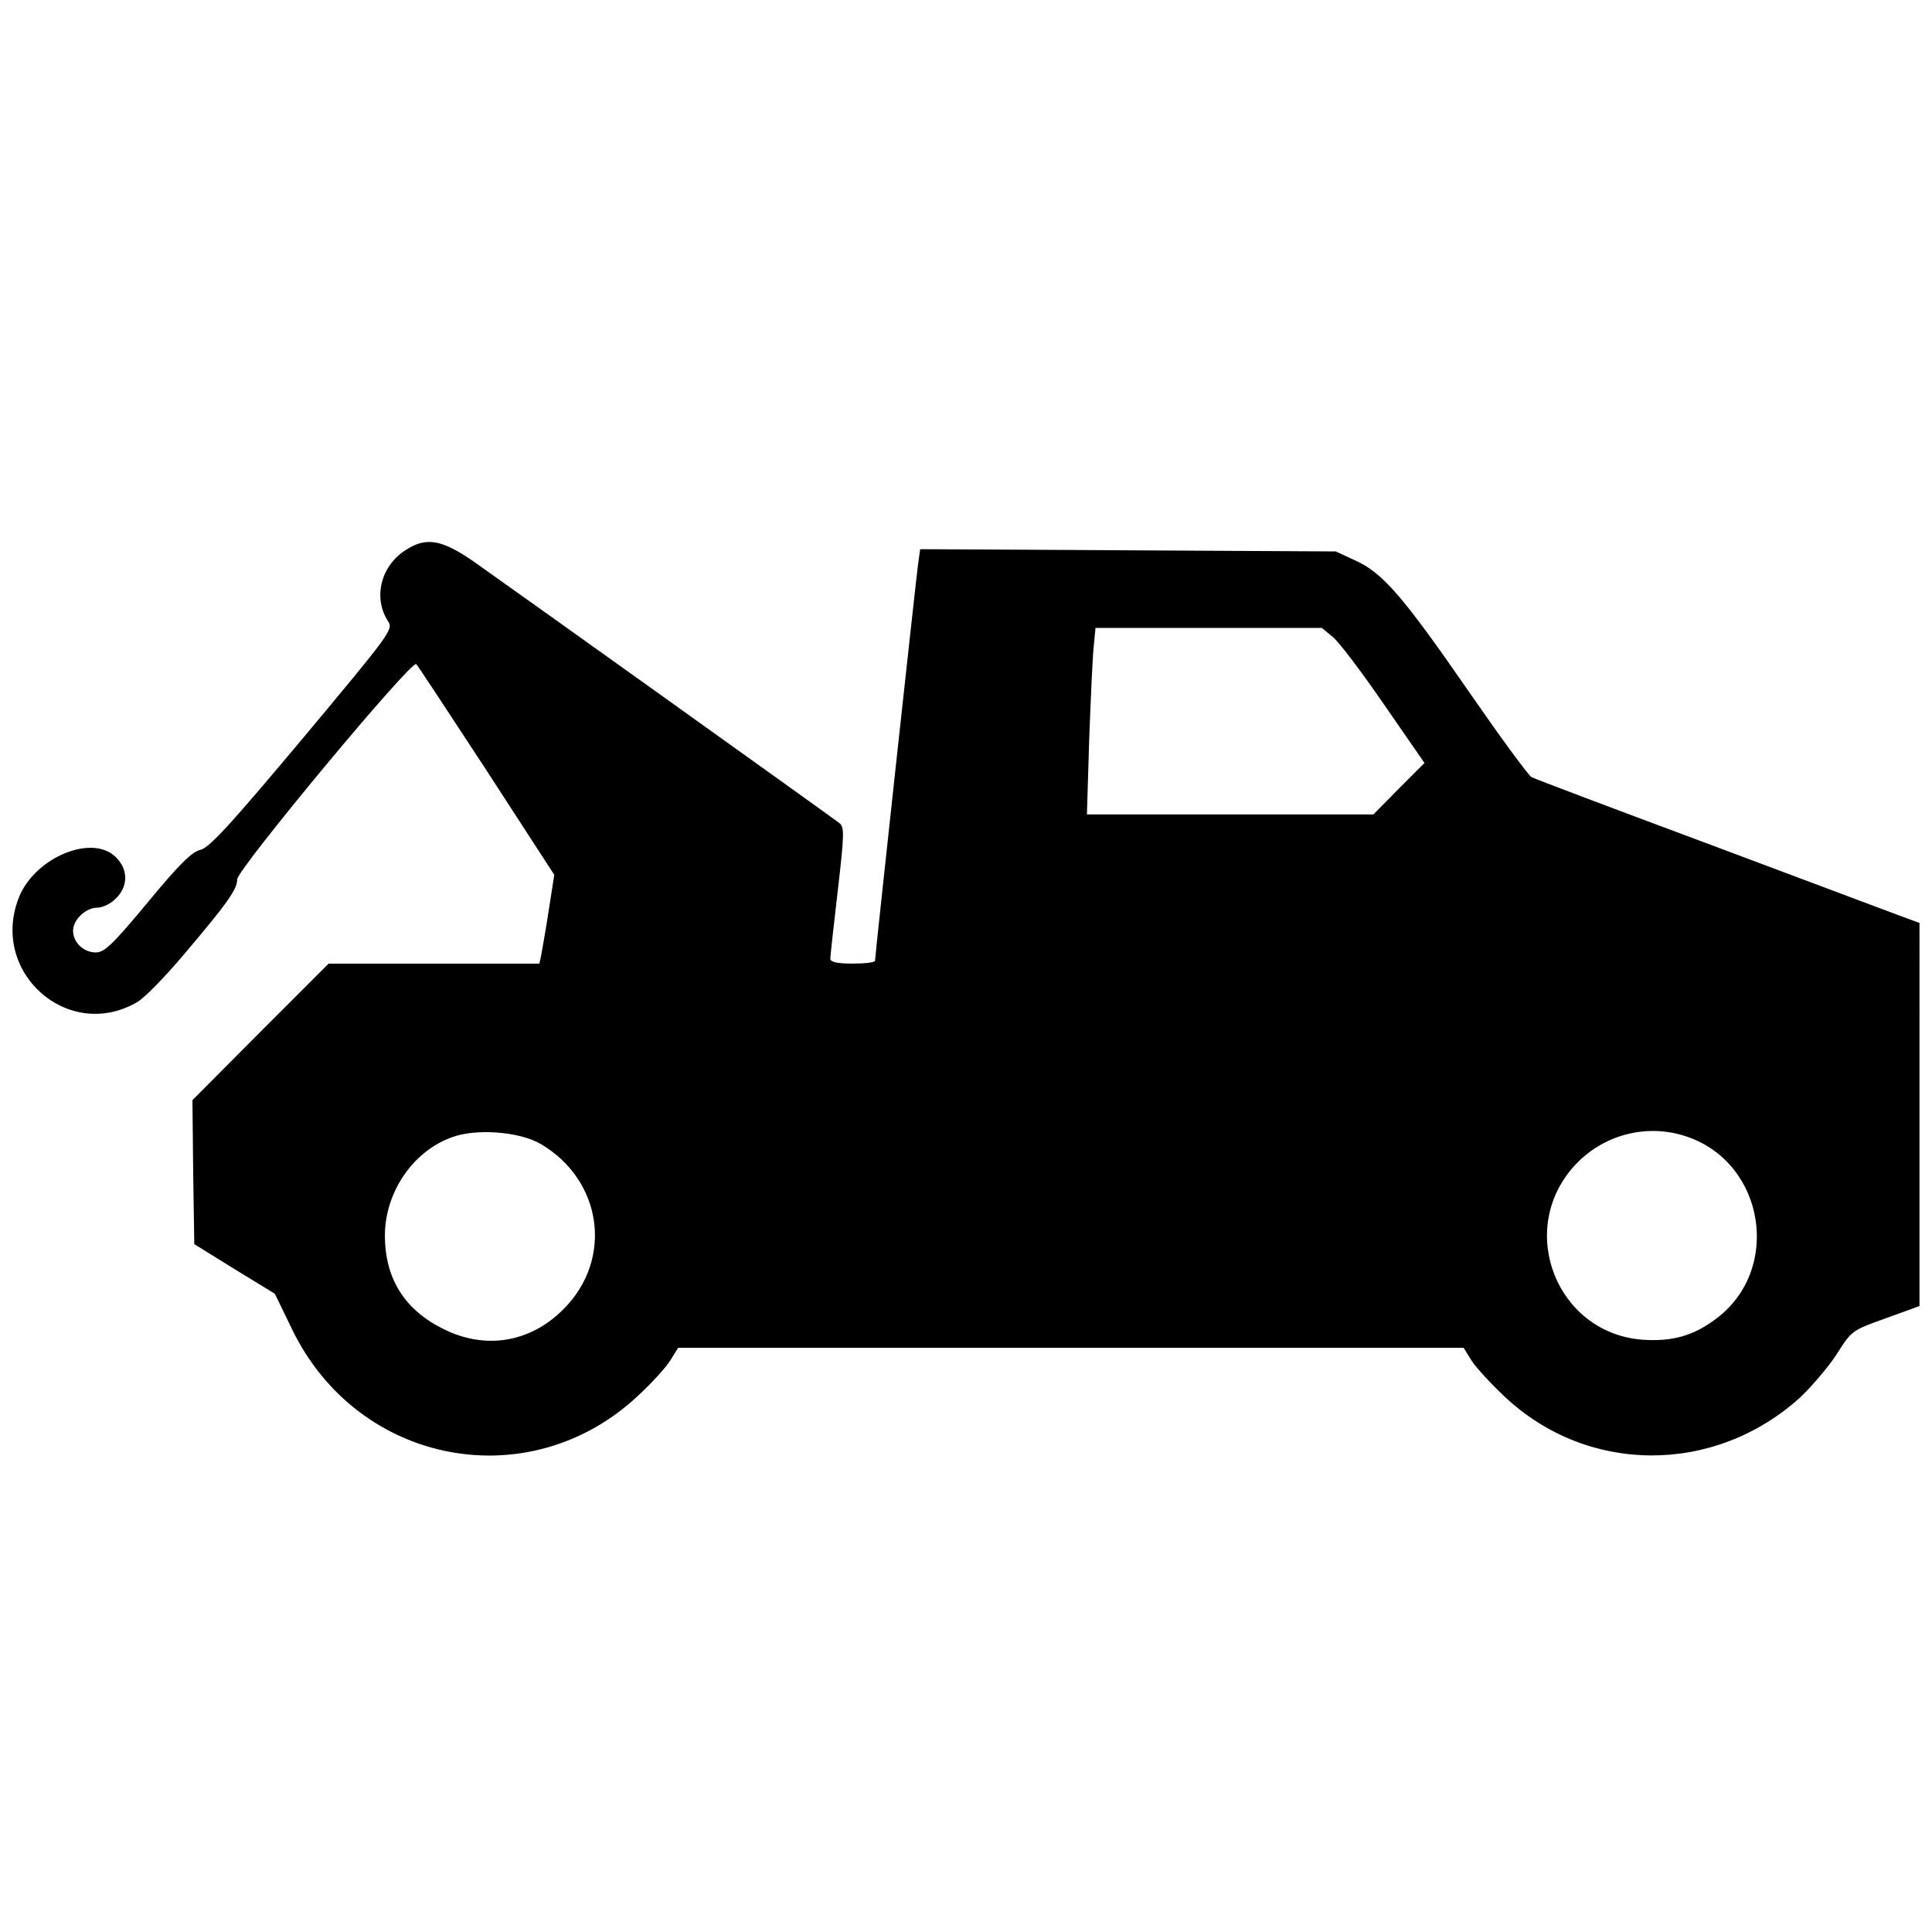 <?xml version="1.0" encoding="utf-8"?>
<!-- Generator: Adobe Illustrator 15.0.0, SVG Export Plug-In . SVG Version: 6.00 Build 0)  -->
<!DOCTYPE svg PUBLIC "-//W3C//DTD SVG 1.1//EN" "http://www.w3.org/Graphics/SVG/1.1/DTD/svg11.dtd">
<svg version="1.1" id="Layer_1" xmlns="http://www.w3.org/2000/svg" xmlns:xlink="http://www.w3.org/1999/xlink" x="0px" y="0px"
	 width="512px" height="512px" viewBox="0 0 512 512" enable-background="new 0 0 512 512" xml:space="preserve">
<g>
	<g transform="translate(0,245) scale(0.1,-0.1)">
		<path d="M1072.453,990.537c-64.263-42.49-84.009-126.548-43.477-187.812c13.823-20.781,2.935-34.6-227.368-310.391
			C610.803,264.965,554.495,202.67,530.774,197.773c-21.768-4.951-56.367-38.521-139.395-139.395
			C298.406-53.379,276.687-74.102,253.948-74.102c-32.637,0-60.283,26.709-60.283,57.344c0,29.658,33.628,61.318,64.253,61.318
			c13.823,0,36.562,10.879,49.404,24.702c32.646,31.611,32.646,77.095,0,108.755c-62.29,63.276-214.526,0-257.021-105.762
			c-79.102-198.75,130.469-384.6,313.389-277.852c17.793,9.893,72.148,65.234,120.615,122.568
			C601.936,55.39,628.645,92.934,628.645,119.648c0,26.66,462.622,583.242,474.482,570.4
			c3.979-3.975,87.983-131.504,186.841-282.705l178.94-275.786l-14.844-94.888c-7.896-52.397-17.793-105.771-19.756-117.627
			l-4.951-22.744h-279.761H870.813L689.914-284.61L509.988-465.508l1.963-190.801l2.935-190.811l106.748-66.211l106.748-65.234
			l45.488-93.906c173.984-359.854,627.69-446.846,916.377-176.943c35.581,32.656,74.15,75.146,86.011,93.916l20.786,33.623h1040.918
			h1040.918l20.771-33.623c11.865-18.77,51.426-61.26,87.988-95.869c219.473-206.582,554.561-207.607,781.934-2.988
			c31.611,29.648,76.113,82.041,97.881,115.674c39.551,62.285,40.527,63.271,129.482,94.883l89.941,32.637v507.129V4.077
			l-56.367,20.786c-31.611,11.86-258.975,96.895-506.152,189.771c-247.109,91.948-456.689,171.006-465.605,175.952
			c-8.926,4.951-84.004,107.783-168.066,229.326c-174.971,253.052-227.363,312.354-299.512,345l-51.416,23.721l-550.605,2.988
			l-550.591,2.993l-5.933-42.495c-5.928-45.479-113.657-1034.98-113.657-1047.822c0-4.951-26.709-7.891-59.307-7.891
			c-40.532,0-59.302,3.965-59.302,12.842c0,5.928,8.926,87.969,19.751,179.922c17.793,153.208,17.793,169.043,3.97,179.922
			c-43.477,32.437-903.535,647.29-968.769,692.778C1169.343,1021.171,1127.781,1028.081,1072.453,990.537z M3532.902,761.21
			c15.83-12.837,77.09-93.906,135.42-178.945l106.738-154.238l-68.164-68.174l-67.246-68.228h-379.599h-379.6l5.928,195.757
			c3.975,106.748,8.877,218.447,11.865,247.119l4.951,51.411h300.488h299.511L3532.902,761.21z M1432.244-581.231
			c164.092-95.869,193.74-305.439,61.318-437.92c-87.974-88.955-207.612-108.76-319.321-52.402
			c-101.846,50.439-154.189,133.467-154.189,247.129s73.179,222.422,175.957,259.951
			C1260.261-539.717,1375.935-548.633,1432.244-581.231z M4473.986-563.438c203.643-72.148,247.109-350.928,75.127-480.41
			c-61.26-46.465-117.627-62.305-198.691-56.367c-224.385,18.77-331.182,287.646-180.908,457.666
			C4245.627-556.524,4366.252-524.864,4473.986-563.438z"/>
	</g>
</g>
</svg>
